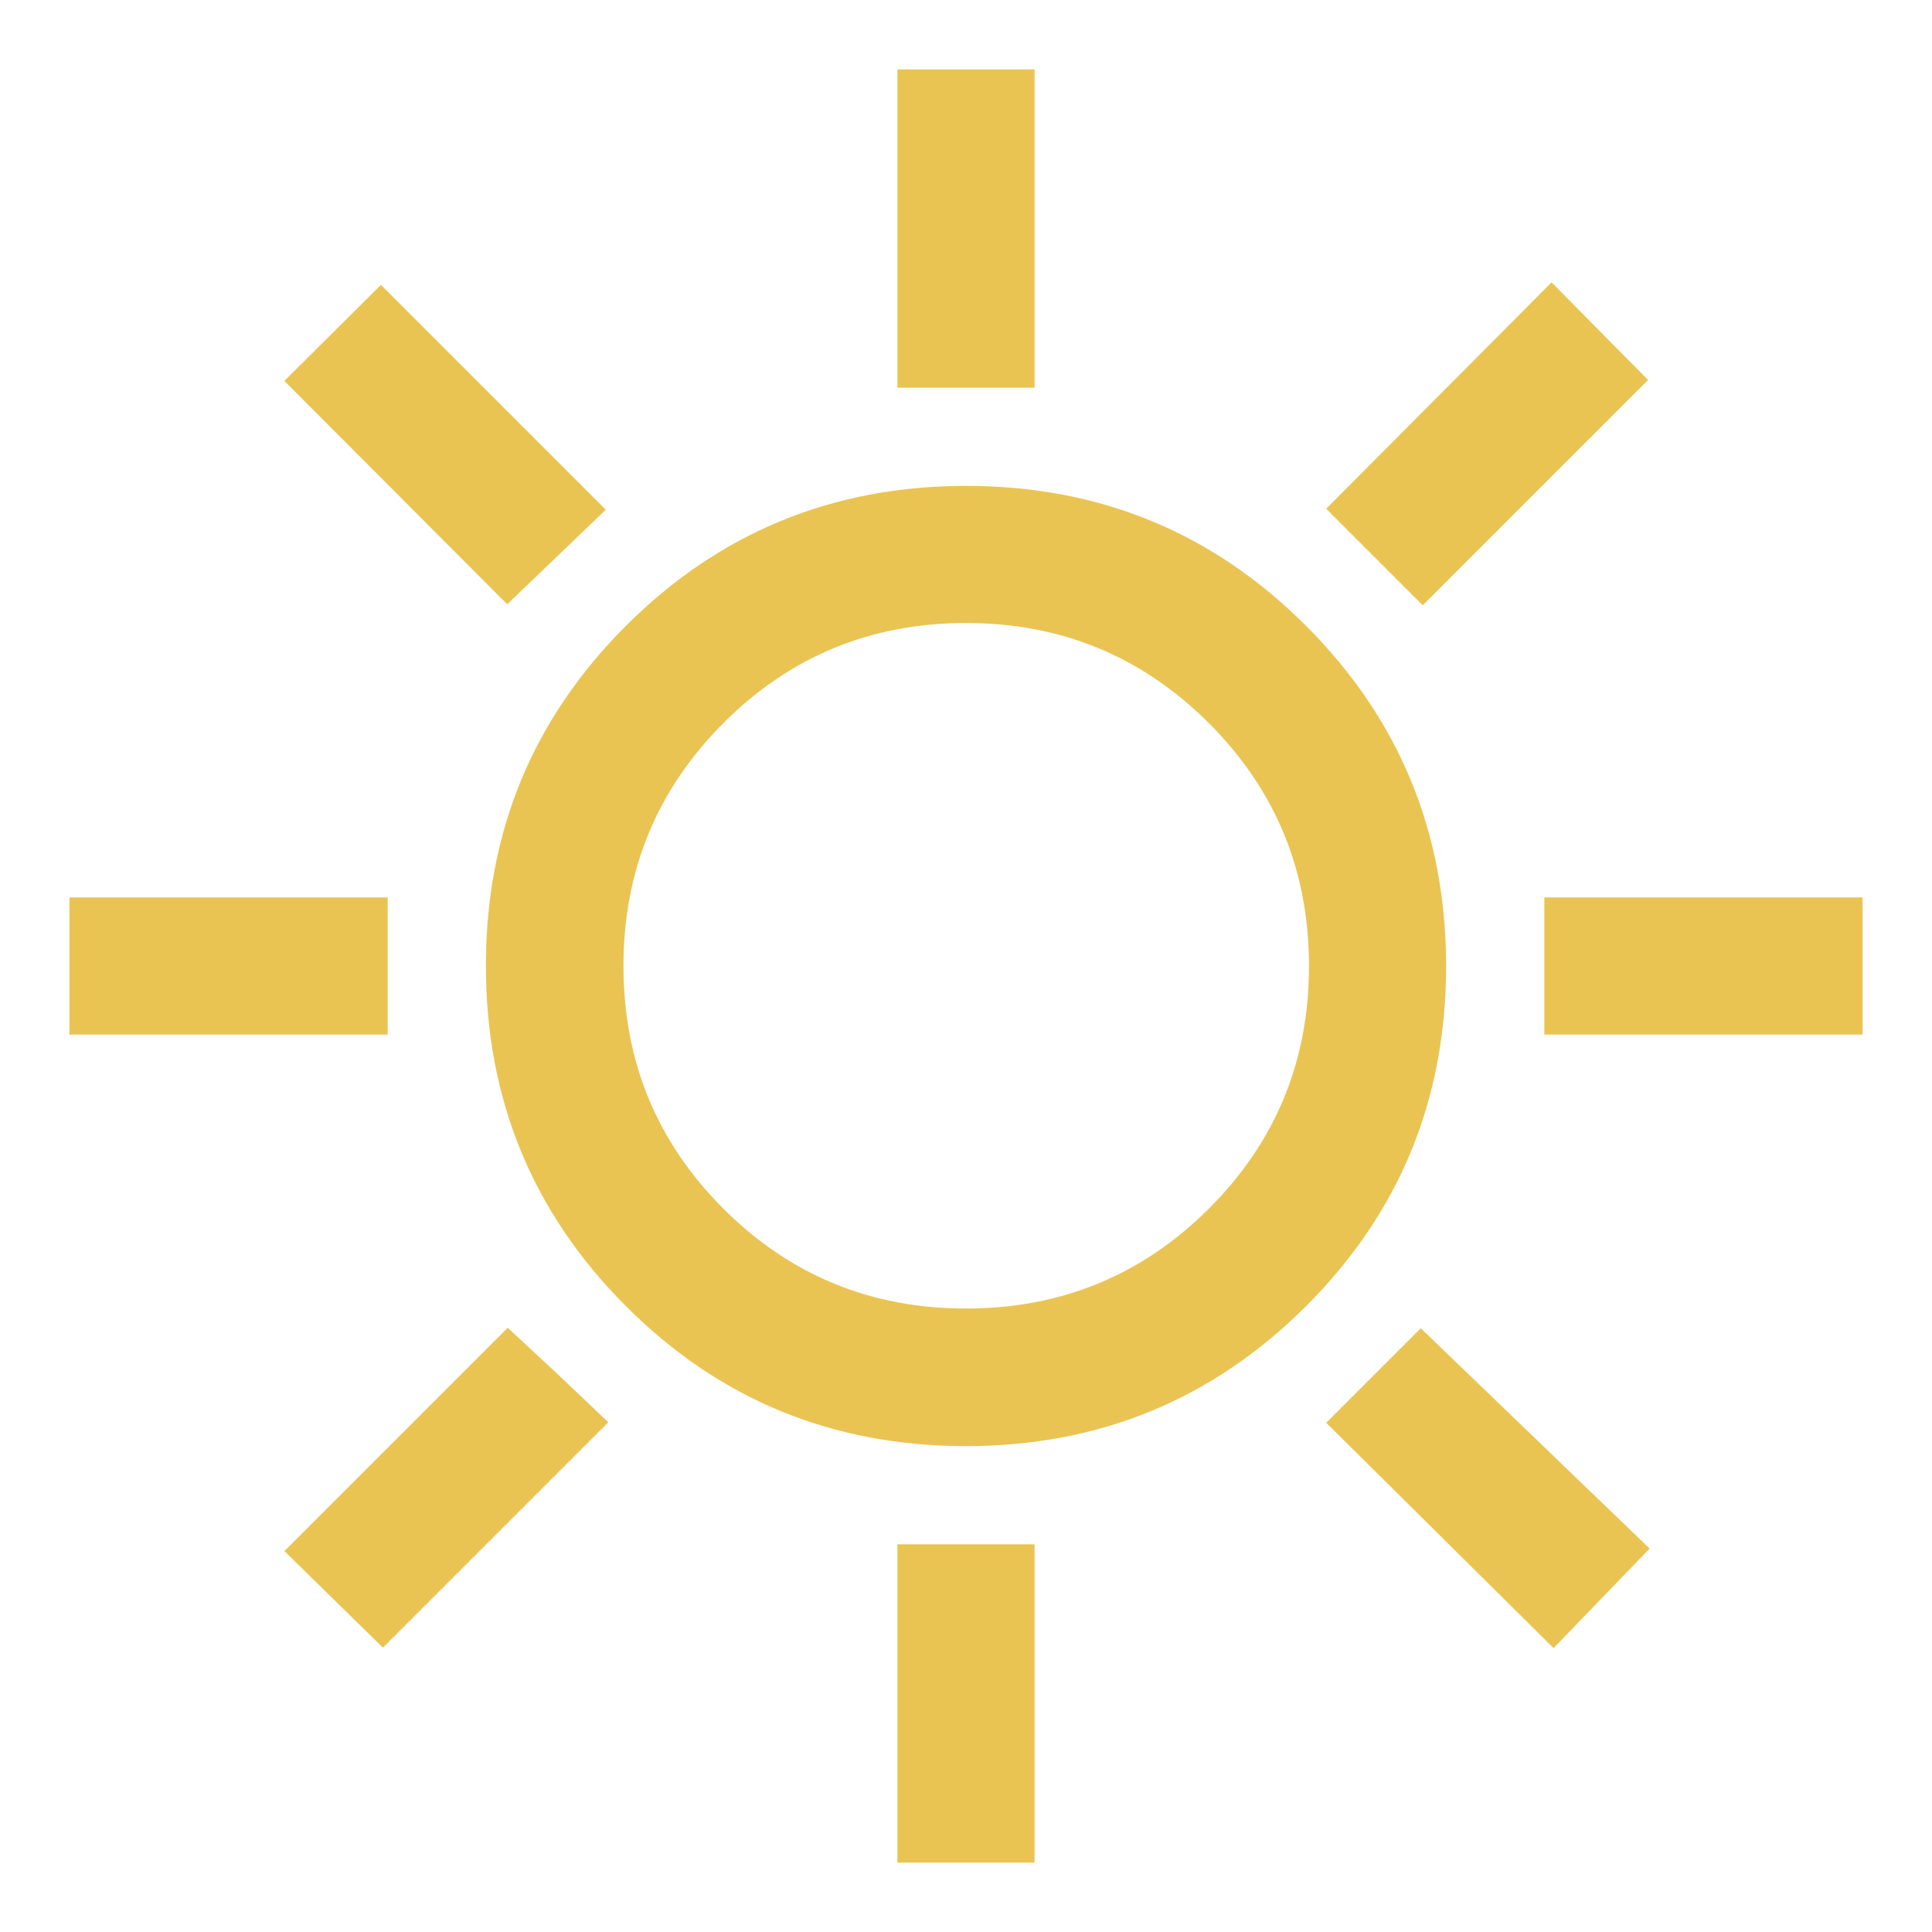 <svg xmlns="http://www.w3.org/2000/svg" height="48px" viewBox="0 -960 960 960" width="48px" fill="#EAC452"><path d="M445.93-767.37V-925.5h68.14v158.13h-68.14Zm261.03 108.15-47.98-47.98 111.98-112.5 47.97 48.5-111.97 111.98Zm60.41 213.29v-68.14H925.5v68.14H767.37ZM445.93-34.5v-158.13h68.14V-34.5h-68.14ZM252.04-659.74 141.3-770.72l47.98-47.74 111.74 111.74-48.98 46.98Zm519.92 518.67L658.98-253.04l46.98-46.98 113.74 109.5-47.74 49.45ZM34.5-445.93v-68.14h158.13v68.14H34.5ZM190.28-141.3l-48.98-47.98 110.98-110.98 24.87 23.13 25.11 23.85L190.28-141.3Zm289.64-100.13q-99.44 0-168.96-69.61-69.53-69.61-69.53-169.04 0-99.44 69.61-168.96 69.61-69.53 169.04-69.53 99.44 0 168.96 69.61 69.53 69.61 69.53 169.04 0 99.44-69.61 168.96-69.61 69.53-169.04 69.53Zm.08-68.37q70.93 0 120.68-49.63 49.75-49.64 49.75-120.57 0-70.93-49.75-120.68T480-650.43q-70.93 0-120.57 49.75Q309.8-550.93 309.8-480t49.63 120.57Q409.07-309.8 480-309.8Zm0-170.2Z"/></svg>
